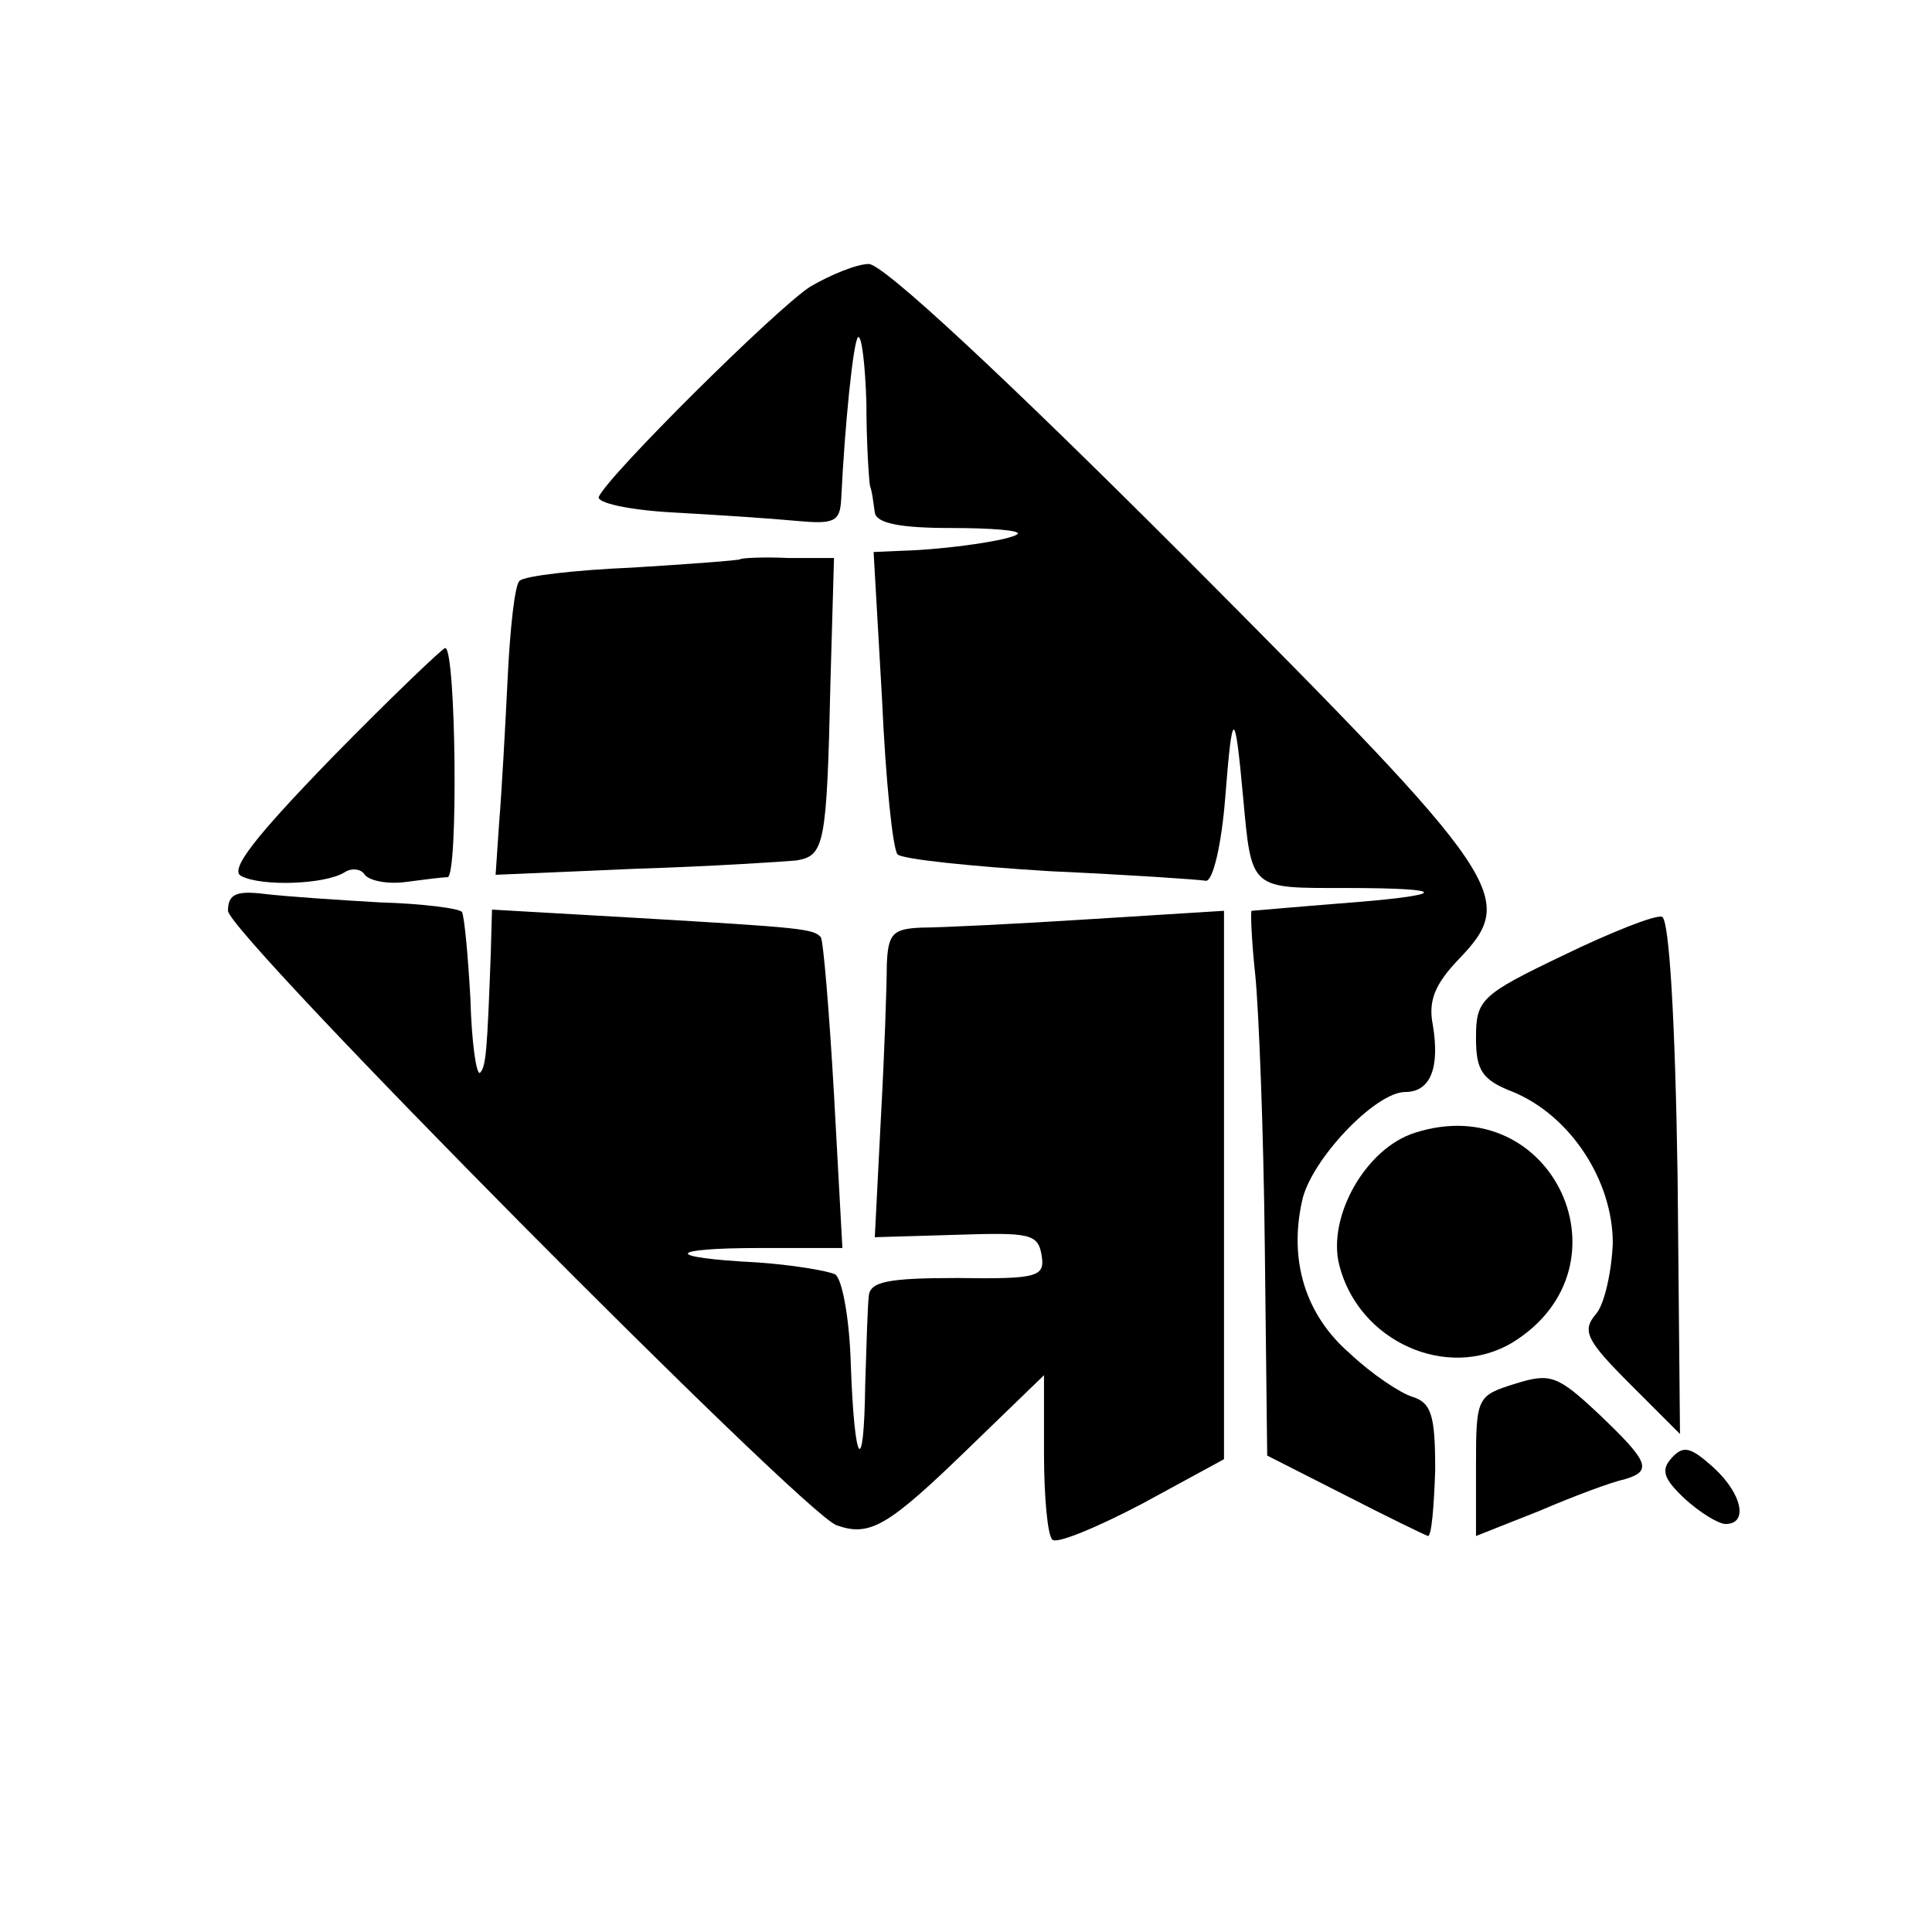 <?xml version="1.0" standalone="no"?>
<!DOCTYPE svg PUBLIC "-//W3C//DTD SVG 20010904//EN"
 "http://www.w3.org/TR/2001/REC-SVG-20010904/DTD/svg10.dtd">
<svg version="1.0" xmlns="http://www.w3.org/2000/svg"
 width="161pt" height="161pt" viewBox="0 0 161 161"
 preserveAspectRatio="xMidYMid meet">
<g transform="translate(0,161) scale(0.1,-0.1)"
fill="#000000" stroke="none">
<path d="M675 1371 c-29 -19 -168 -157 -176 -175 -2 -5 25 -11 61 -13 36 -2
82 -5 103 -7 32 -3 37 -1 38 18 3 62 10 131 14 135 3 2 6 -22 7 -55 0 -32 2
-63 3 -69 2 -5 3 -16 4 -22 1 -9 21 -13 63 -13 34 0 59 -2 56 -5 -5 -5 -59
-13 -97 -14 l-23 -1 7 -122 c3 -68 9 -126 13 -130 4 -4 61 -10 127 -14 66 -3
125 -7 130 -8 6 0 13 31 16 69 6 76 8 76 15 0 7 -77 6 -75 85 -75 90 0 87 -6
-6 -13 -38 -3 -71 -6 -72 -6 -1 -1 0 -25 3 -53 3 -29 7 -131 8 -227 l2 -174
65 -33 c35 -18 66 -33 69 -34 3 0 5 25 6 55 0 45 -3 56 -19 61 -10 3 -34 19
-52 36 -37 32 -51 77 -40 127 7 34 61 91 86 91 21 0 29 20 23 56 -4 20 2 34
21 54 50 52 42 65 -227 335 -152 152 -252 245 -264 245 -10 0 -32 -9 -49 -19z"/>
<path d="M617 1144 c-1 -1 -42 -4 -90 -7 -48 -2 -90 -7 -94 -11 -4 -3 -8 -40
-10 -82 -2 -41 -5 -95 -7 -119 l-3 -44 116 5 c64 2 125 6 135 7 23 4 25 13 28
147 l3 105 -38 0 c-21 1 -39 0 -40 -1z"/>
<path d="M277 979 c-65 -67 -86 -94 -76 -99 17 -9 70 -7 86 3 6 4 14 3 17 -2
4 -5 19 -8 34 -6 15 2 31 4 35 4 9 1 7 191 -2 191 -2 0 -45 -41 -94 -91z"/>
<path d="M190 851 c0 -19 478 -501 507 -512 28 -10 43 -1 111 65 l62 60 0 -65
c0 -36 3 -69 7 -72 3 -4 37 10 75 30 l68 37 0 229 0 228 -112 -7 c-62 -4 -125
-7 -140 -7 -24 -1 -28 -5 -29 -31 0 -17 -2 -75 -5 -129 l-5 -98 68 2 c61 2 68
1 71 -17 3 -18 -3 -20 -70 -19 -58 0 -73 -3 -74 -15 -1 -8 -2 -42 -3 -74 -1
-79 -9 -68 -12 17 -1 37 -7 71 -13 75 -6 3 -36 8 -65 10 -79 4 -76 12 3 12
l68 0 -7 128 c-4 70 -9 129 -11 131 -6 7 -16 8 -152 16 l-122 7 -1 -36 c-3
-82 -4 -95 -9 -100 -3 -2 -7 25 -8 62 -2 36 -5 68 -7 72 -2 3 -33 7 -68 8 -36
2 -79 5 -96 7 -24 3 -31 0 -31 -14z"/>
<path d="M1303 814 c-69 -33 -73 -37 -73 -69 0 -27 5 -35 31 -45 48 -20 83
-74 83 -126 -1 -24 -7 -51 -14 -59 -12 -14 -8 -22 28 -58 l42 -42 -2 214 c-2
132 -7 215 -13 217 -5 2 -43 -13 -82 -32z"/>
<path d="M1179 666 c-41 -13 -73 -70 -63 -110 16 -64 90 -97 144 -65 103 63
34 212 -81 175z"/>
<path d="M1263 457 c-32 -10 -33 -11 -33 -68 l0 -59 53 21 c28 12 60 24 70 26
24 7 22 14 -20 54 -35 33 -41 35 -70 26z"/>
<path d="M1393 395 c-9 -10 -7 -17 11 -34 12 -11 28 -21 34 -21 19 0 14 25
-10 47 -19 17 -25 19 -35 8z"/>
</g>
</svg>
